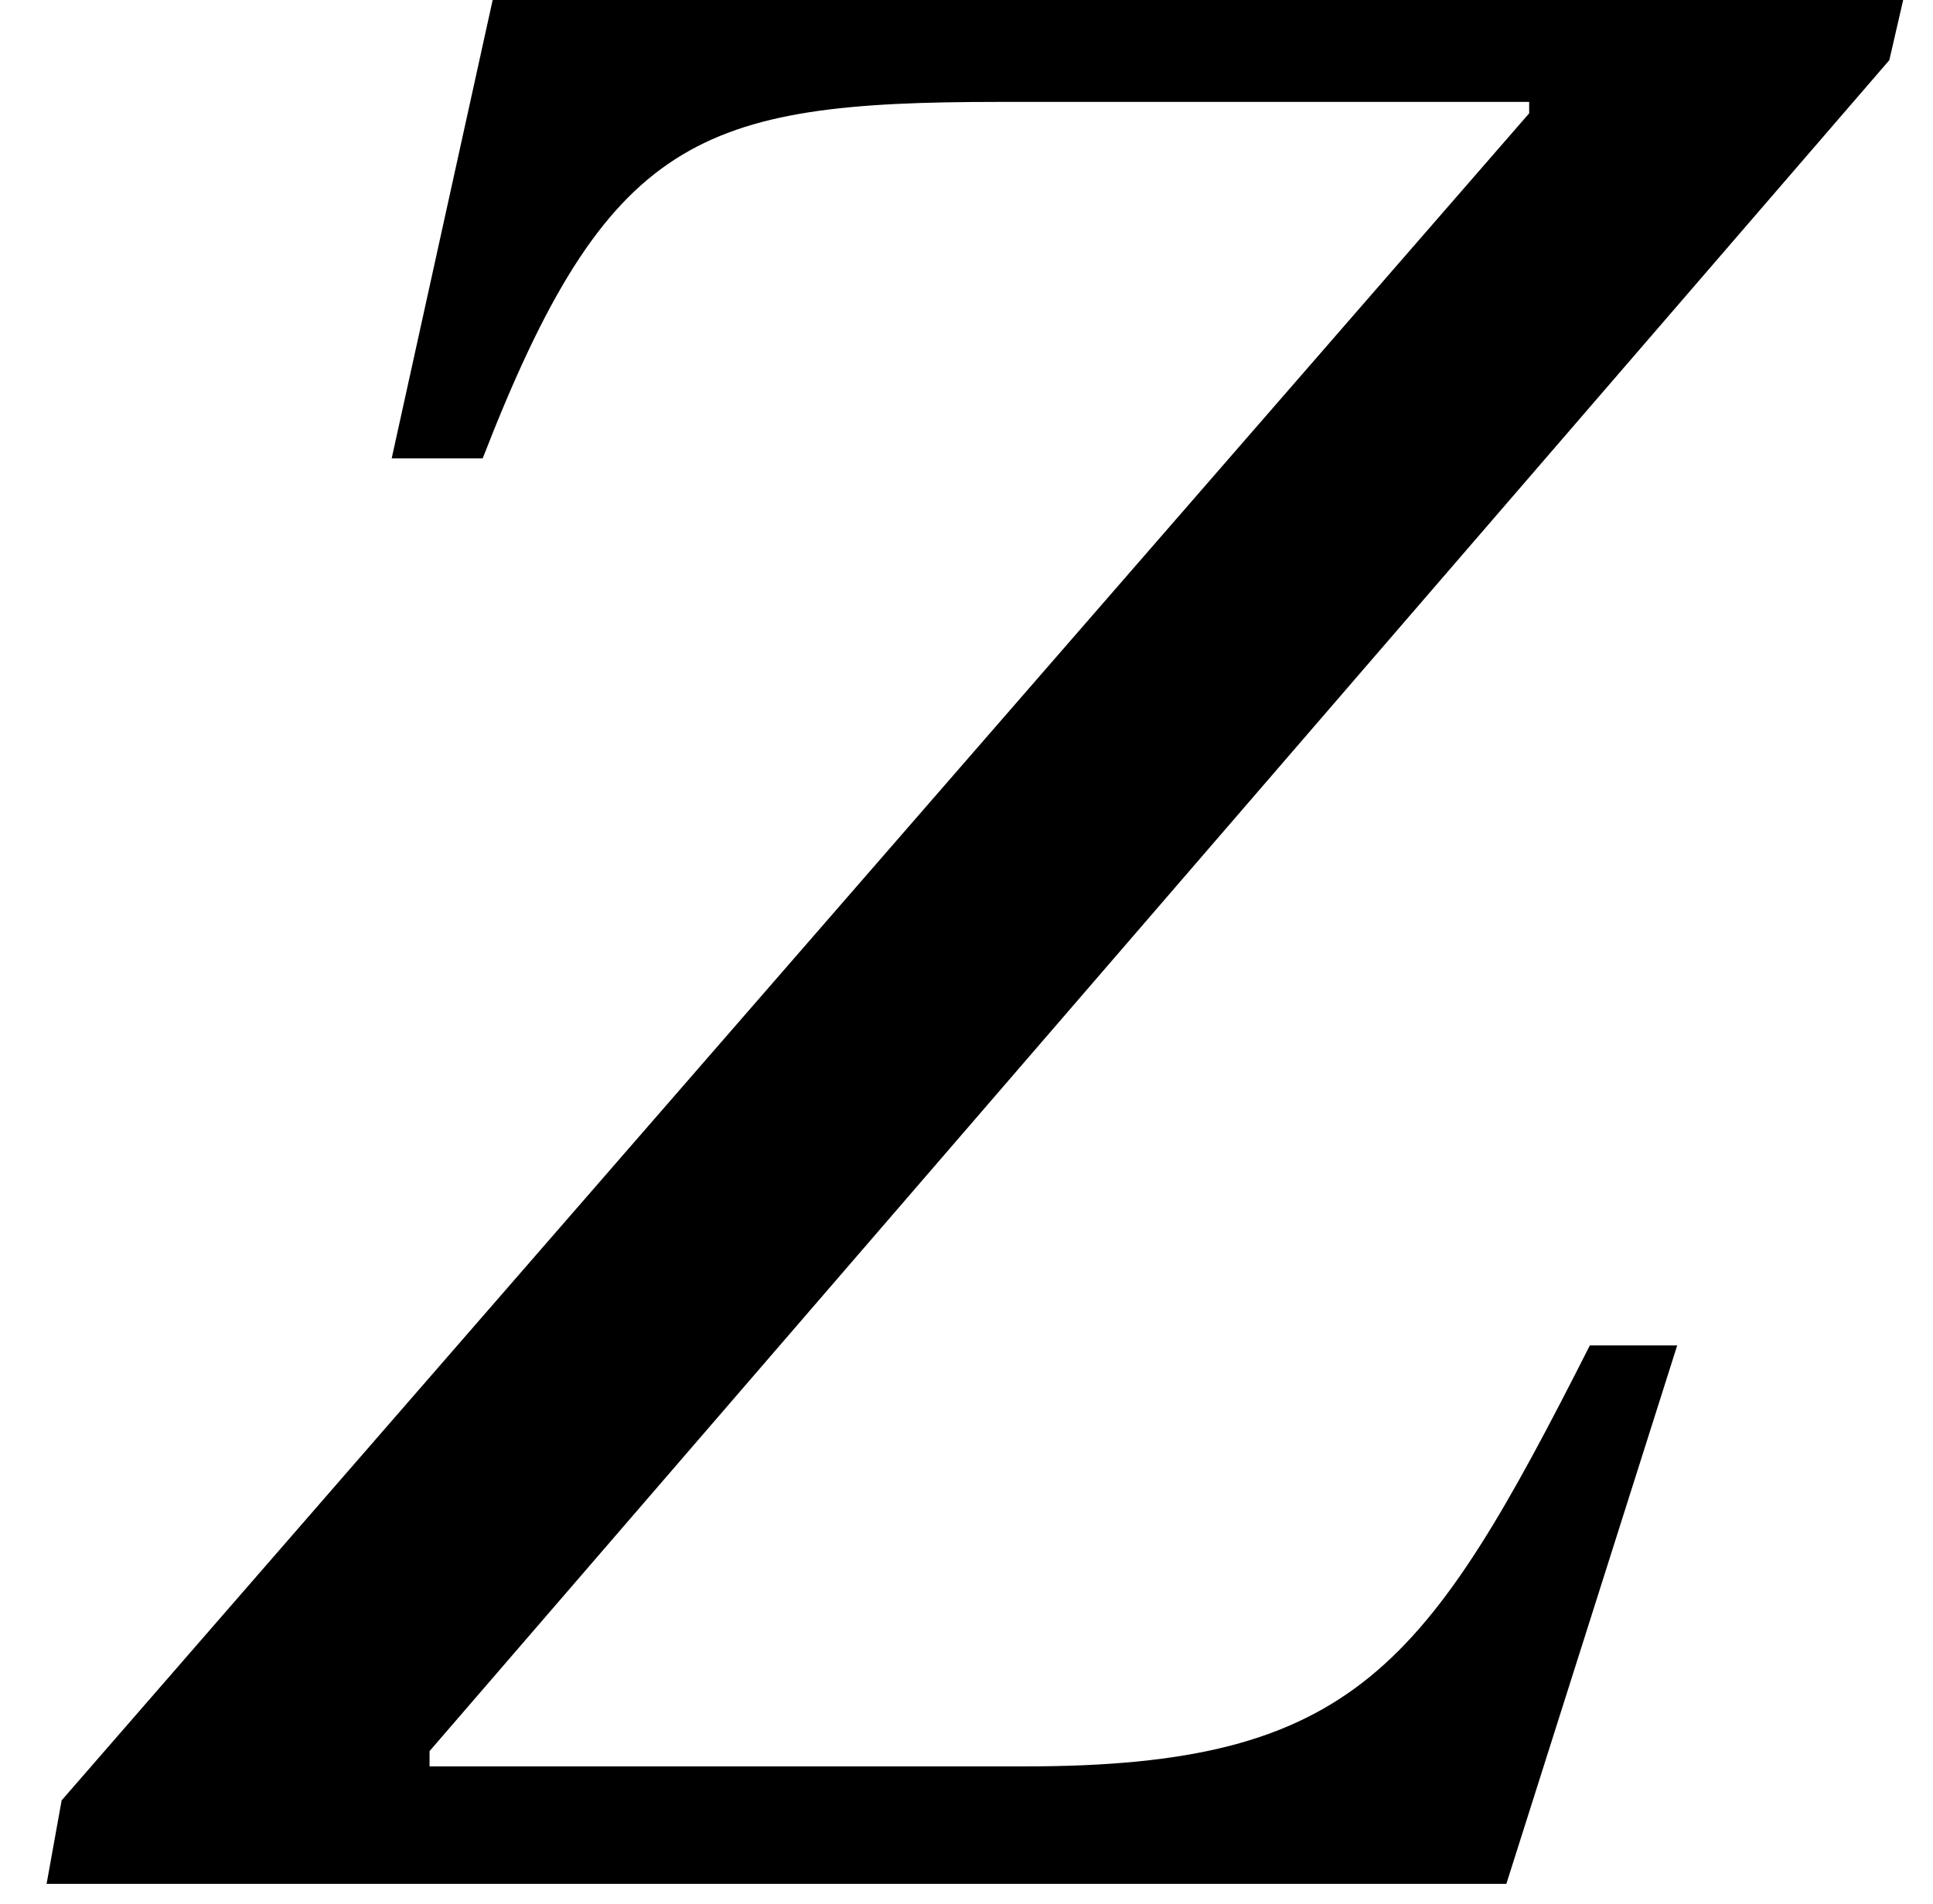 <?xml version="1.0" encoding="UTF-8"?>
<svg xmlns="http://www.w3.org/2000/svg" xmlns:xlink="http://www.w3.org/1999/xlink" width="7.965pt" height="7.848pt" viewBox="0 0 7.965 7.848" version="1.2">
<defs>
<g>
<symbol overflow="visible" id="glyph0-0">
<path style="stroke:none;" d="M 3.828 -2.031 L 3.828 -2.219 C 3.828 -3.531 5.75 -4.453 5.75 -6.219 C 5.75 -7.453 4.703 -8 3.531 -8 C 2.328 -8 1.5 -7.312 1.5 -6.344 C 1.5 -5.781 1.734 -5.516 2.109 -5.516 C 2.406 -5.516 2.656 -5.672 2.656 -6.031 C 2.656 -6.484 2.406 -6.5 2.406 -6.891 C 2.406 -7.266 2.719 -7.547 3.438 -7.547 C 4.203 -7.547 4.672 -7.125 4.672 -6.188 C 4.672 -4.344 3.344 -3.891 3.344 -2.344 L 3.344 -2.031 Z M 4.281 -0.578 C 4.281 -0.938 4.031 -1.281 3.609 -1.281 C 3.172 -1.281 2.906 -0.953 2.906 -0.578 C 2.906 -0.172 3.125 0.094 3.594 0.094 C 4.031 0.094 4.281 -0.188 4.281 -0.578 Z M 7.109 2.016 L 7.109 -9.391 L 0.125 -9.391 L 0.125 2.016 Z M 6.484 1.391 L 0.734 1.391 L 0.734 -8.781 L 6.484 -8.781 Z M 6.484 1.391 "/>
</symbol>
<symbol overflow="visible" id="glyph0-1">
<path style="stroke:none;" d="M 6.688 -2.219 L 6.328 -2.219 C 5.656 -0.891 5.359 -0.484 4 -0.484 L 1.547 -0.484 L 1.547 -0.547 L 7.562 -7.516 L 7.641 -7.859 L 1.828 -7.859 L 1.391 -5.875 L 1.766 -5.875 C 2.281 -7.203 2.656 -7.344 3.891 -7.344 L 6.078 -7.344 L 6.078 -7.297 L 0.031 -0.344 L -0.031 0 L 5.984 0 Z M 6.688 -2.219 "/>
</symbol>
</g>
<clipPath id="clip1">
  <path d="M 0 0 L 7.949 0 L 7.949 7.773 L 0 7.773 Z M 0 0 "/>
</clipPath>
</defs>
<g id="surface1">
<g clip-path="url(#clip1)" clip-rule="nonzero">
<g style="fill:rgb(0%,0%,0%);fill-opacity:1;">
  <use xlink:href="#glyph0-1" x="0.223" y="7.764"/>
</g>
</g>
</g>
</svg>
